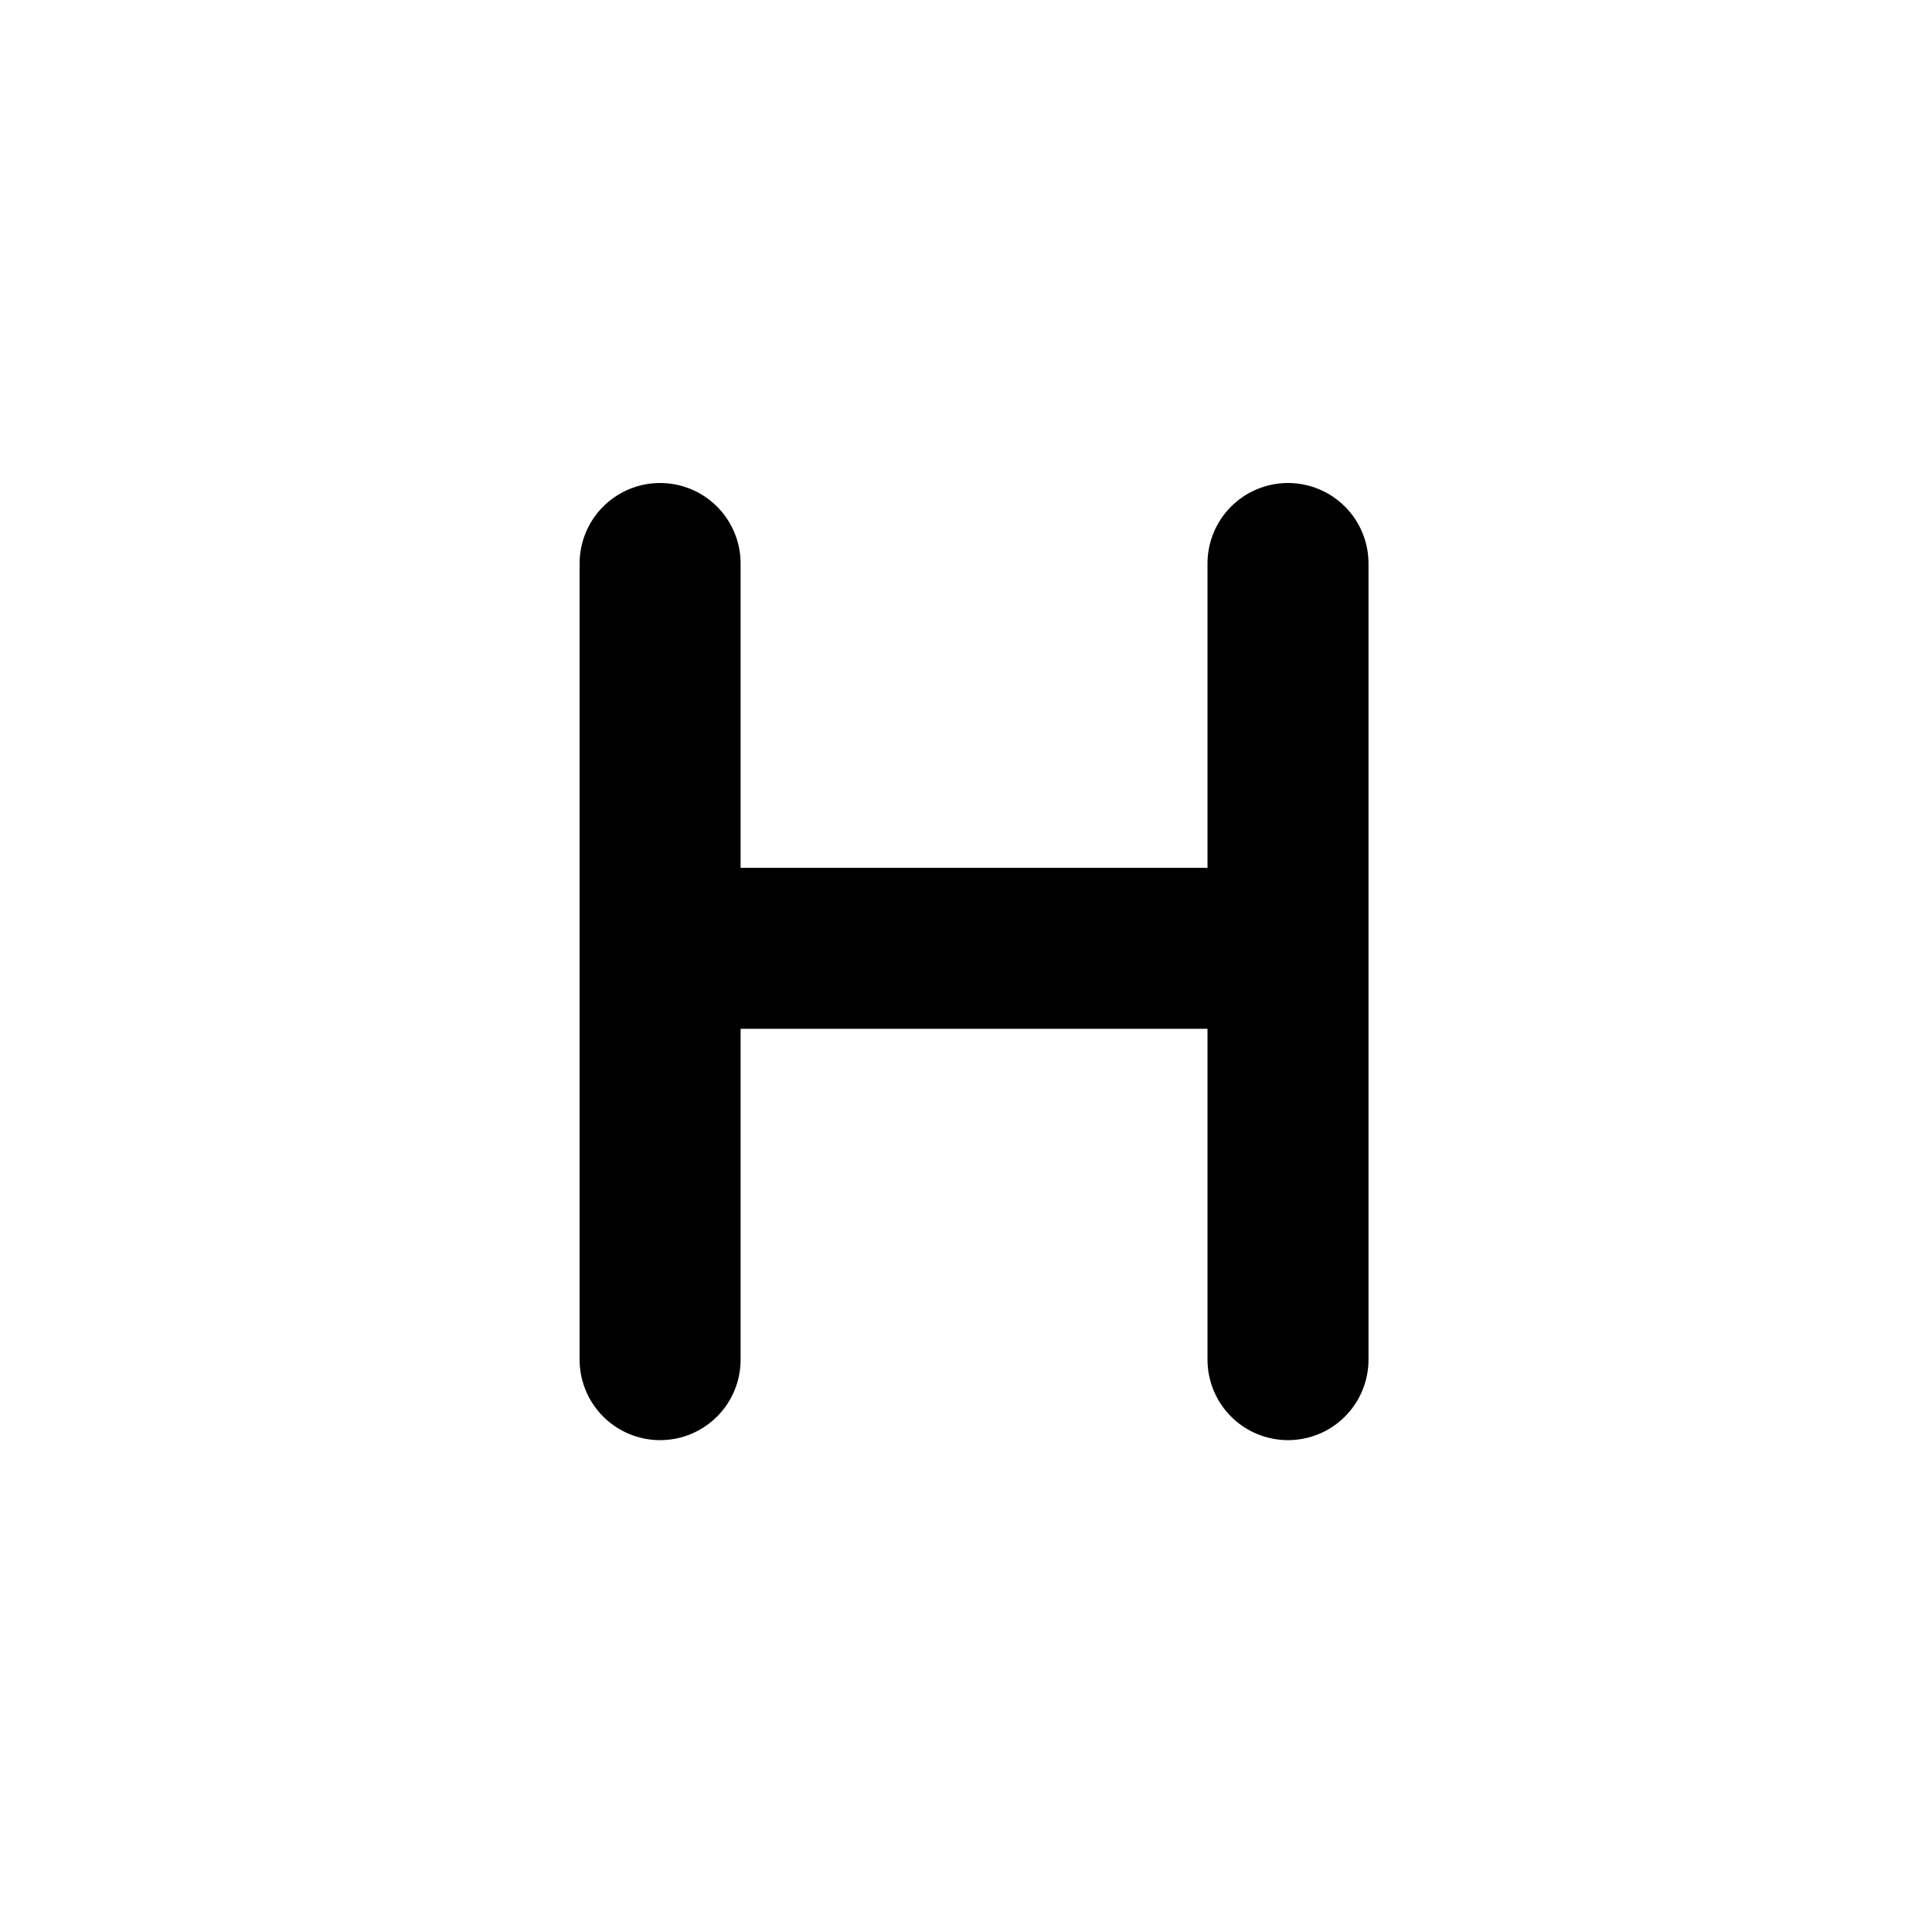<svg xmlns="http://www.w3.org/2000/svg" width="24" height="24" fill="none" viewBox="0 0 24 24">
    <path stroke="currentColor" stroke-linecap="round" stroke-width="2" d="M8.2,7v9.89M16,7v9.89M8.2,11.78h7.8"></path>
</svg>